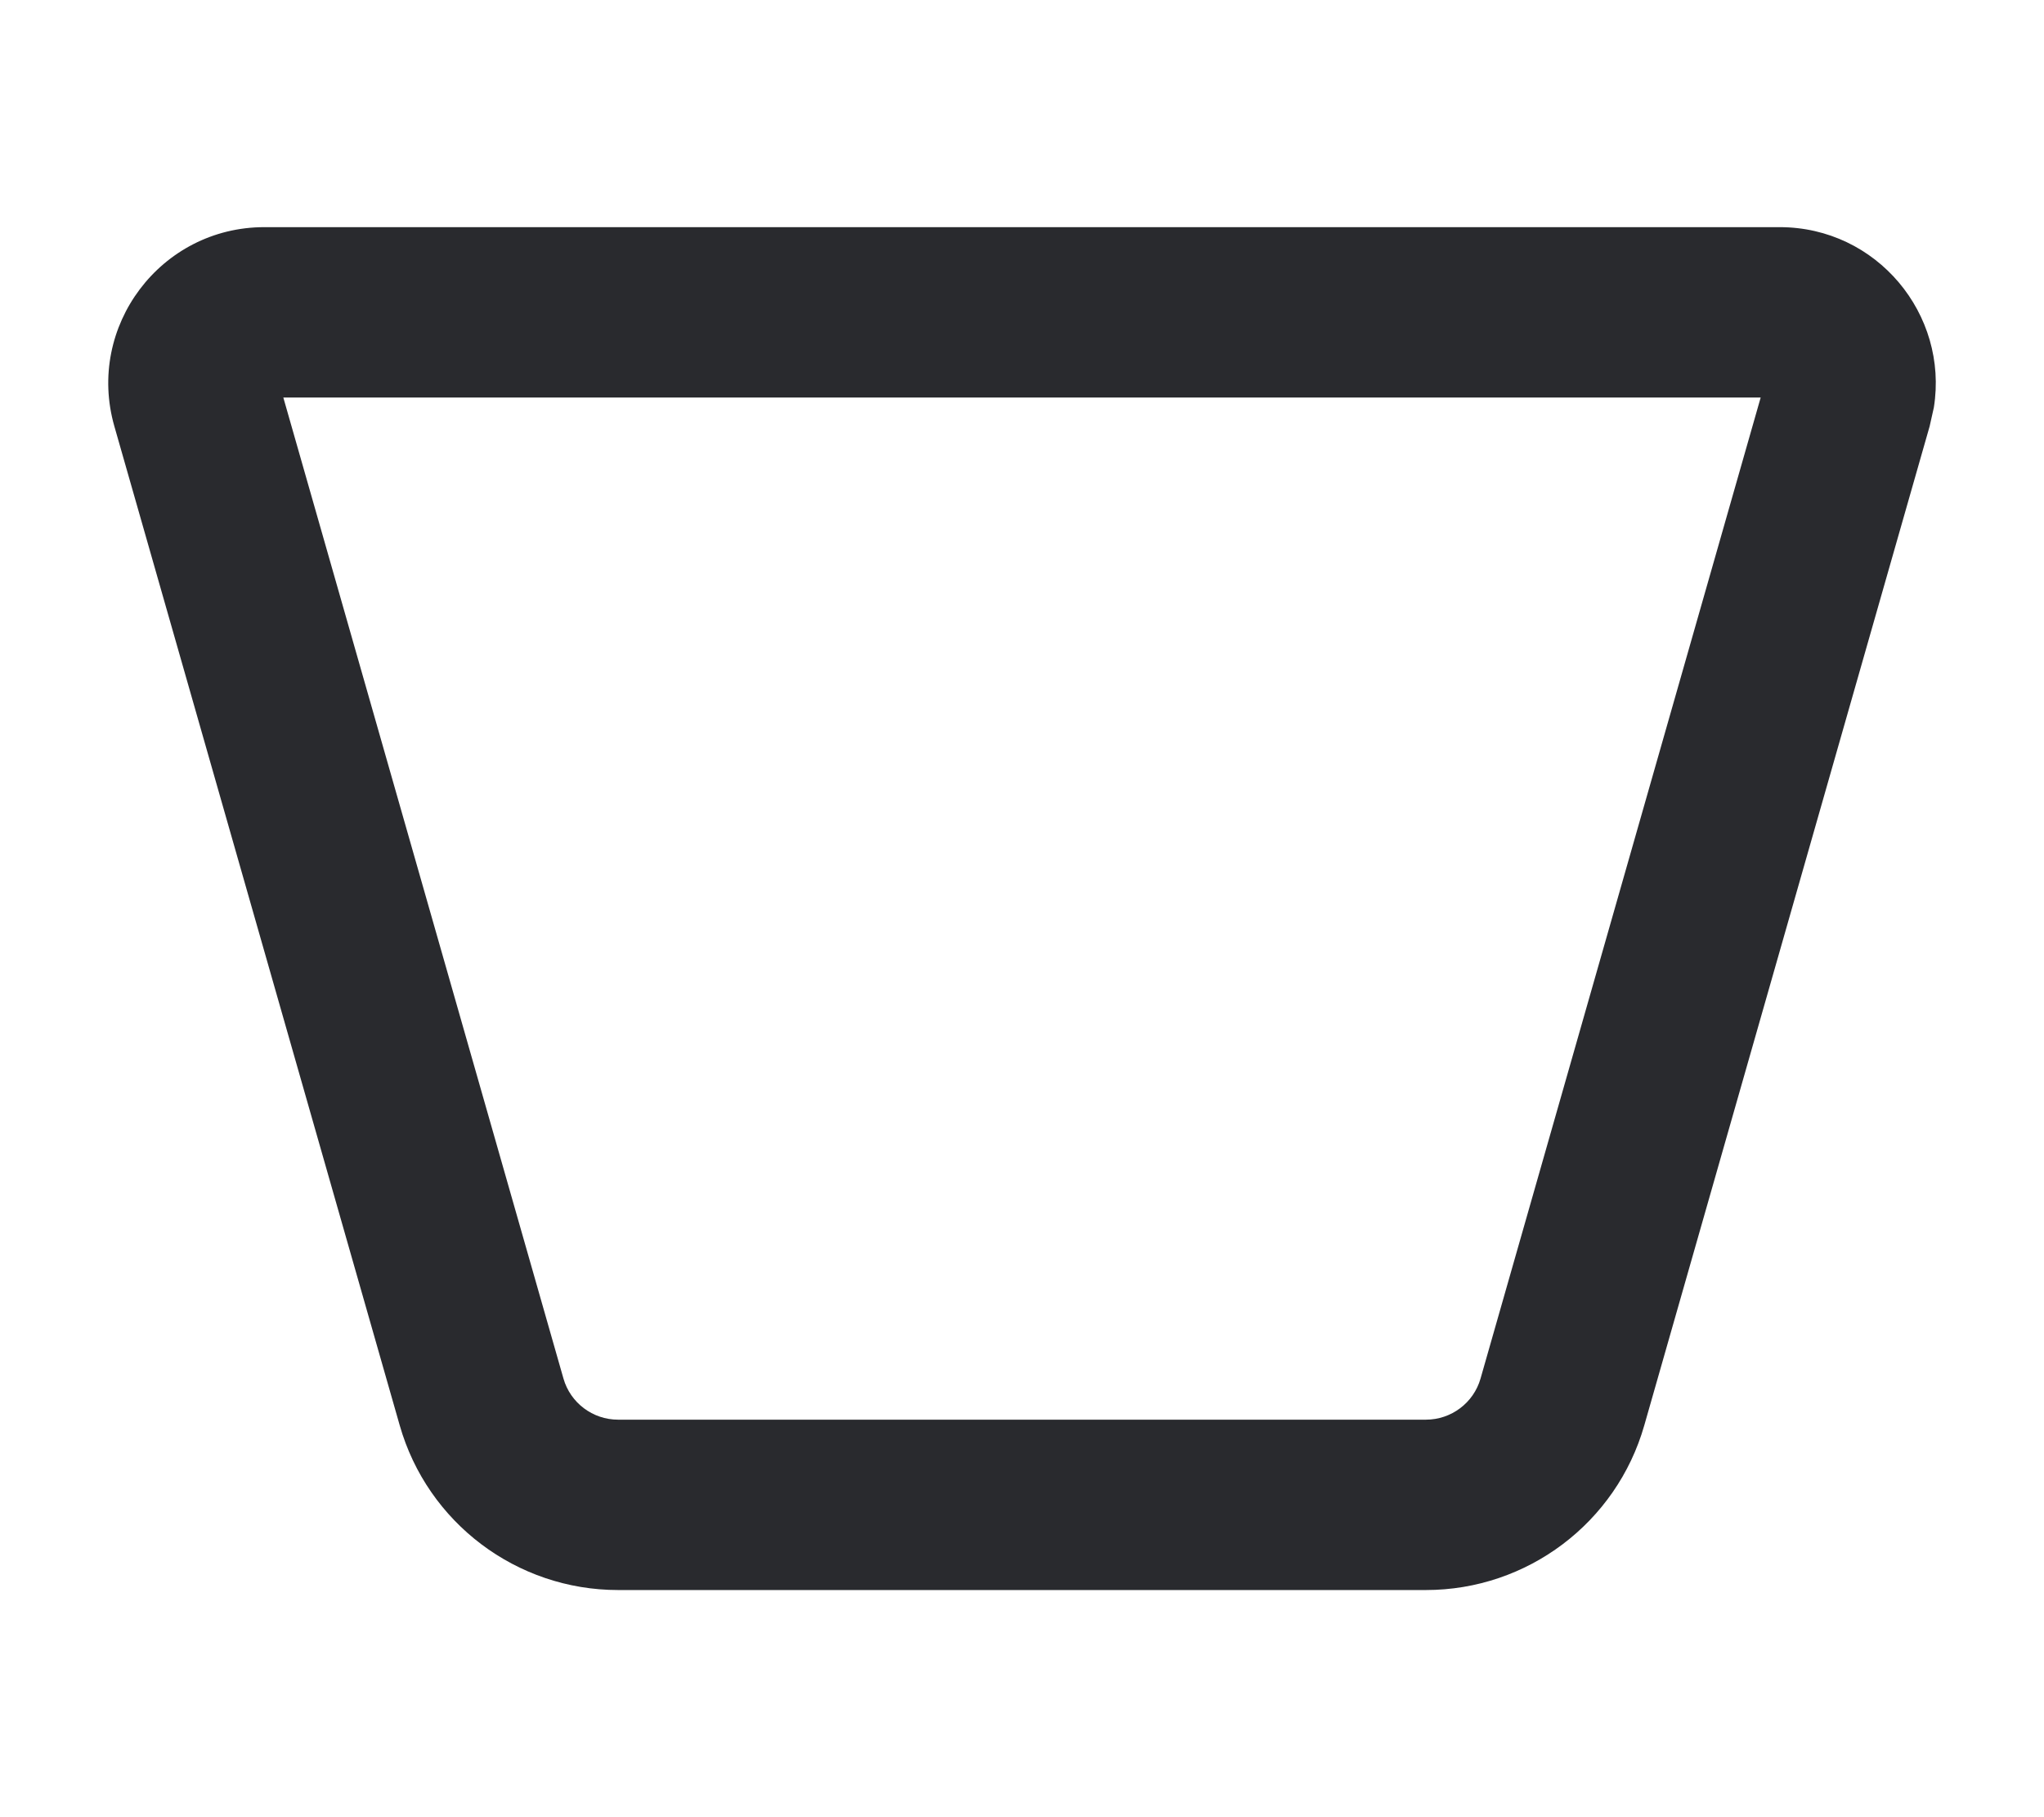 <svg width="18" height="16" viewBox="0 0 18 16" fill="none" xmlns="http://www.w3.org/2000/svg">
<path d="M15.672 2C16.528 2 17.161 2.768 17.03 3.588L16.993 3.753L14.48 12.55C14.235 13.408 13.45 14 12.557 14H5.443C4.55 14 3.765 13.408 3.52 12.55L1.007 3.753C0.756 2.875 1.415 2 2.328 2H15.672ZM4.962 12.138C5.023 12.352 5.22 12.5 5.443 12.5H12.557C12.78 12.5 12.977 12.352 13.038 12.138L15.505 3.5H2.495L4.962 12.138Z" fill="#292A2E"/>
</svg>
